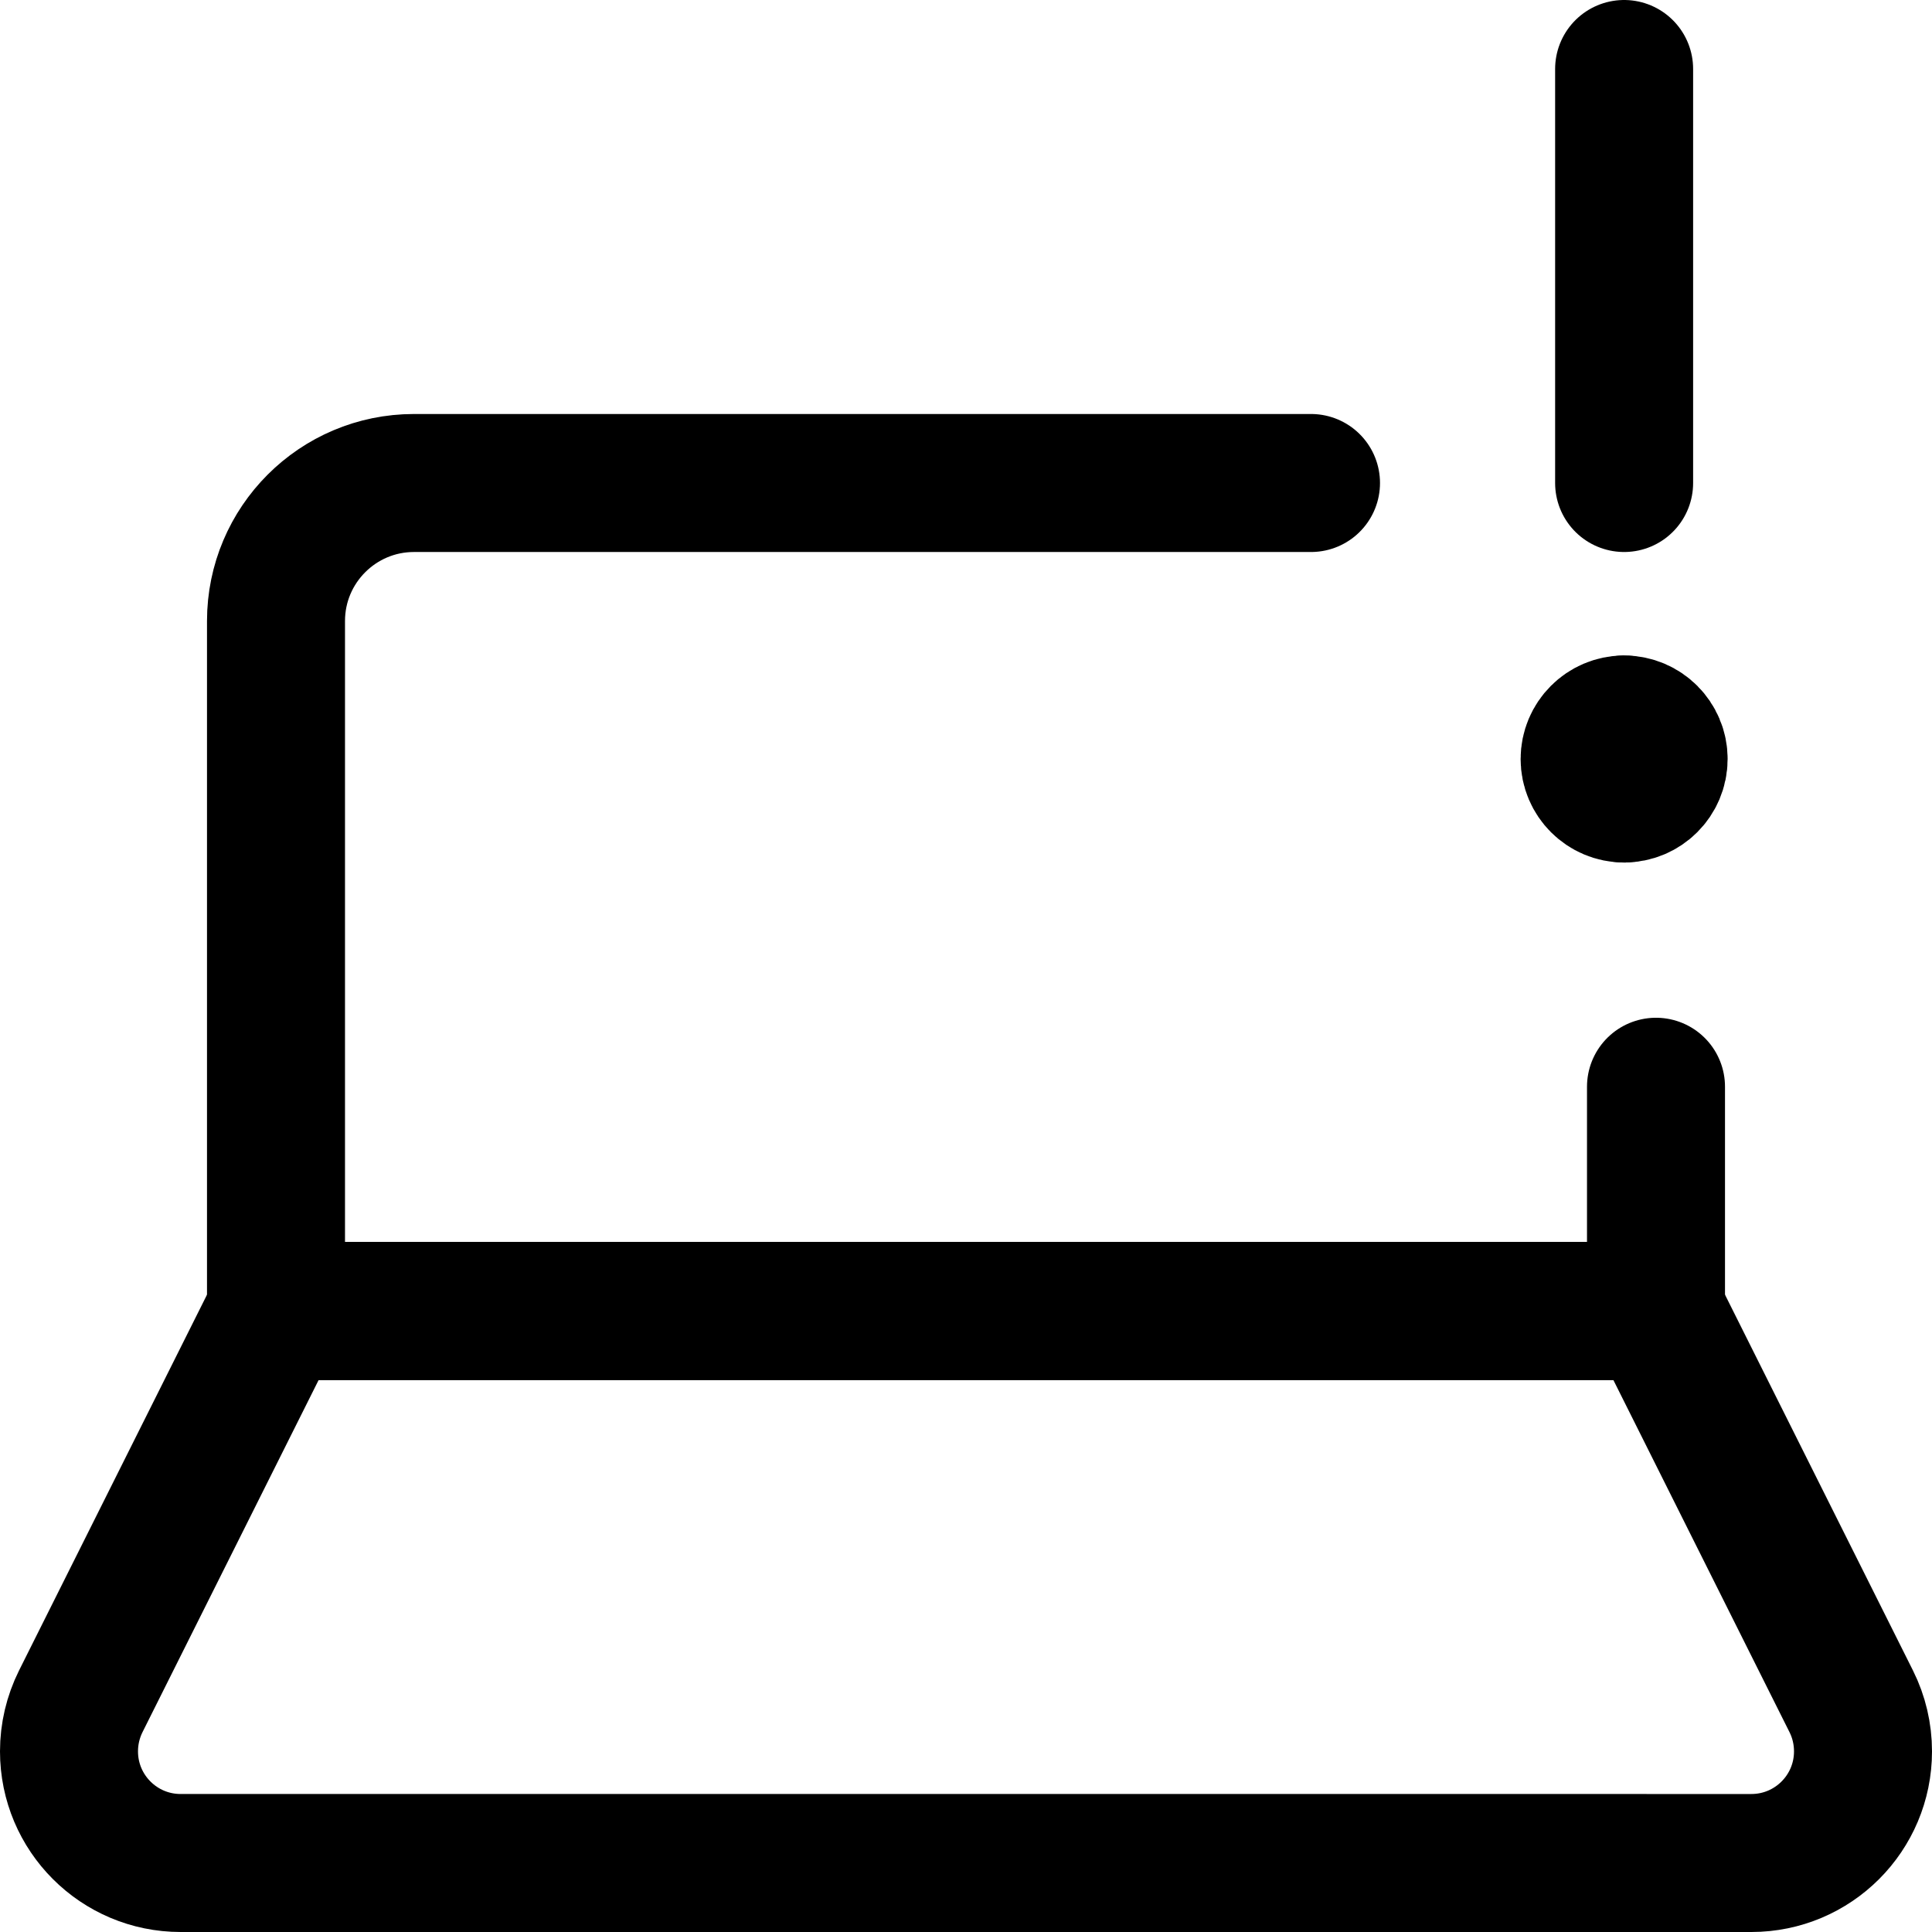 <svg xmlns="http://www.w3.org/2000/svg" fill="none" viewBox="0 0 14 14"><g id="laptop-warning-1--laptop-warning-alert-device-electronics-computer-notebook"><path id="Vector 3945" stroke="#000000" stroke-linecap="round" stroke-linejoin="round" d="M0.585 12.329 2 9.5h10l1.415 2.829c0.056 0.112 0.085 0.236 0.085 0.362 0 0.447 -0.362 0.809 -0.809 0.809H1.309C0.862 13.5 0.5 13.138 0.5 12.691c0 -0.126 0.029 -0.249 0.085 -0.362Z" stroke-width="1"></path><path id="Vector 3947" stroke="#000000" stroke-linecap="round" stroke-linejoin="round" d="M9.5 3.5H3c-0.552 0 -1 0.448 -1 1v5h10V7.875" stroke-width="1"></path><path id="Vector" stroke="#000000" stroke-linecap="round" stroke-linejoin="round" d="M11.769 0.5v3" stroke-width="1"></path><g id="Group 4768"><path id="Vector_2" stroke="#000000" stroke-linecap="round" stroke-linejoin="round" d="M11.769 5.75c-0.138 0 -0.25 -0.112 -0.25 -0.25s0.112 -0.25 0.25 -0.25" stroke-width="1"></path><path id="Vector_3" stroke="#000000" stroke-linecap="round" stroke-linejoin="round" d="M11.769 5.75c0.138 0 0.25 -0.112 0.25 -0.25s-0.112 -0.25 -0.25 -0.25" stroke-width="1"></path></g></g></svg>